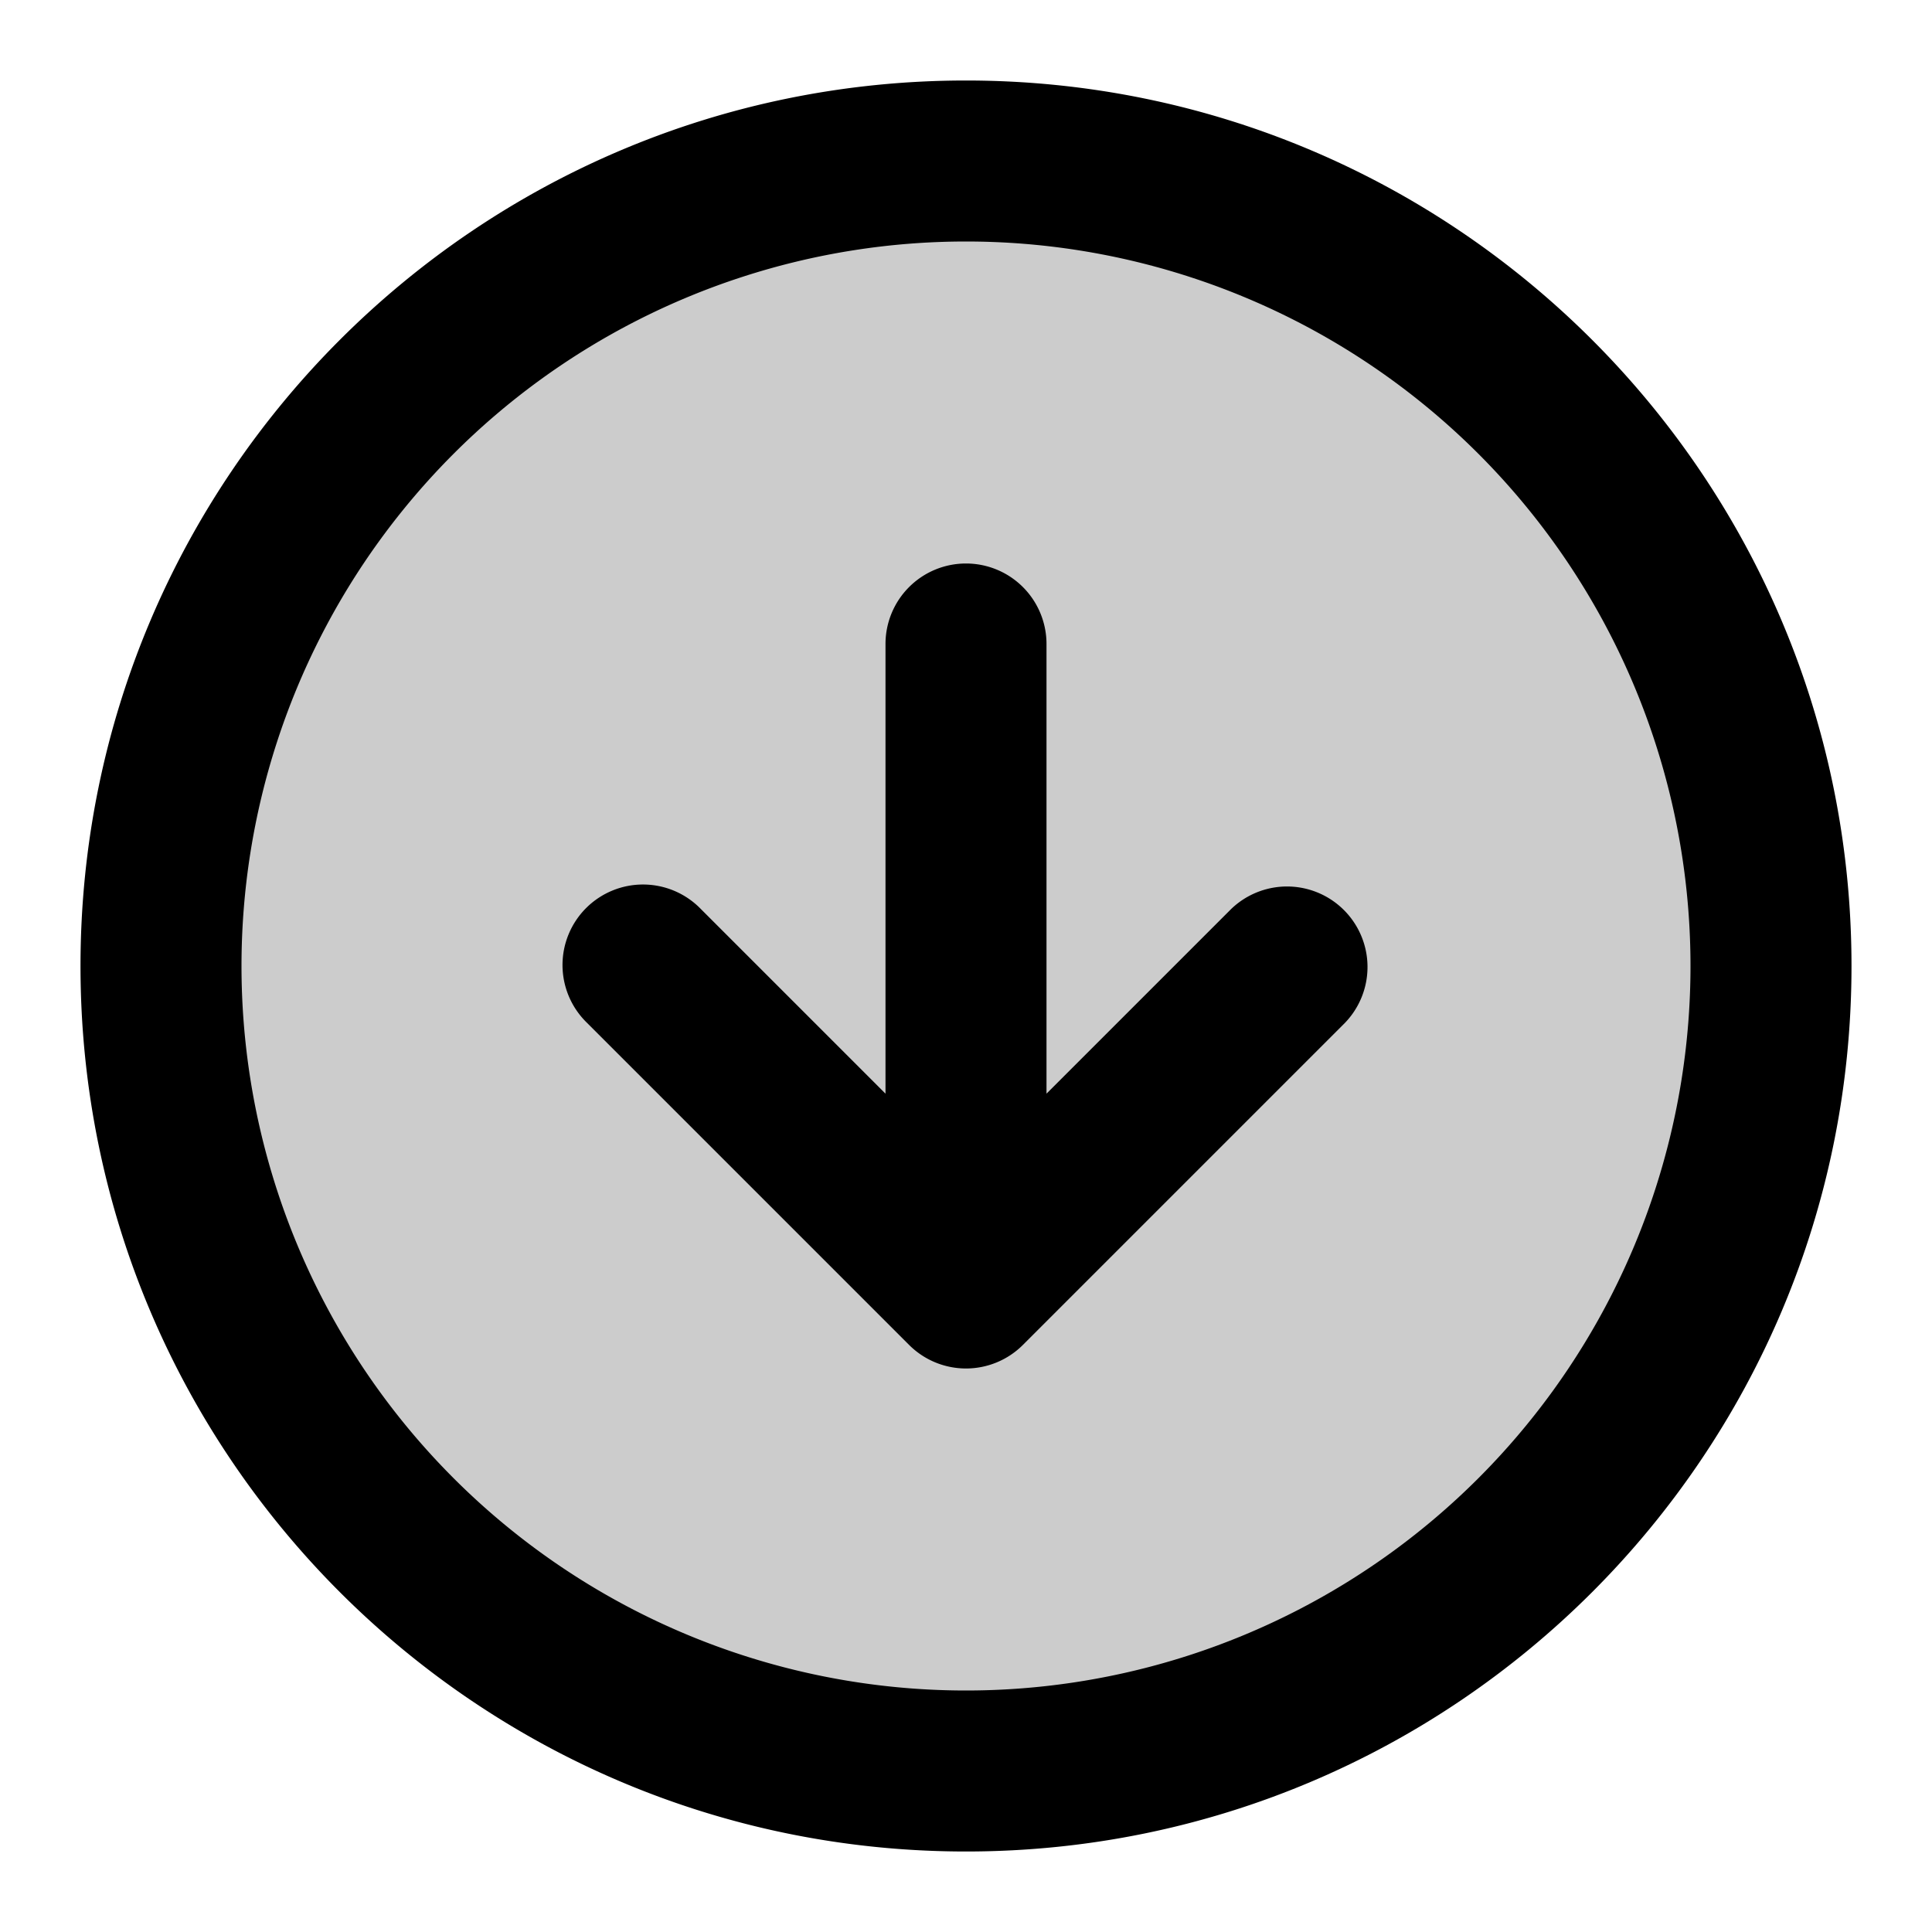 <svg xmlns="http://www.w3.org/2000/svg" width="24" height="24" viewBox="0 0 24 24">
  <path d="M11.896 22c5.523.057 10.046-4.373 10.104-9.896.057-5.523-4.373-10.046-9.896-10.103-5.523-.058-10.046 4.372-10.103 9.895C1.943 17.419 6.373 21.942 11.896 22Z" opacity=".2"/>
  <path fill-rule="evenodd" d="M12 3a9 9 0 1 0 0 18 9 9 0 0 0 0-18ZM1 12C1 5.925 5.925 1 12 1s11 4.925 11 11-4.925 11-11 11S1 18.075 1 12Zm11-5a1 1 0 0 1 1 1v5.586l2.293-2.293a1 1 0 0 1 1.414 1.414l-4 4a1 1 0 0 1-1.414 0l-4-4a1 1 0 1 1 1.414-1.414L11 13.586V8a1 1 0 0 1 1-1Z" clip-rule="evenodd"/>
</svg>
